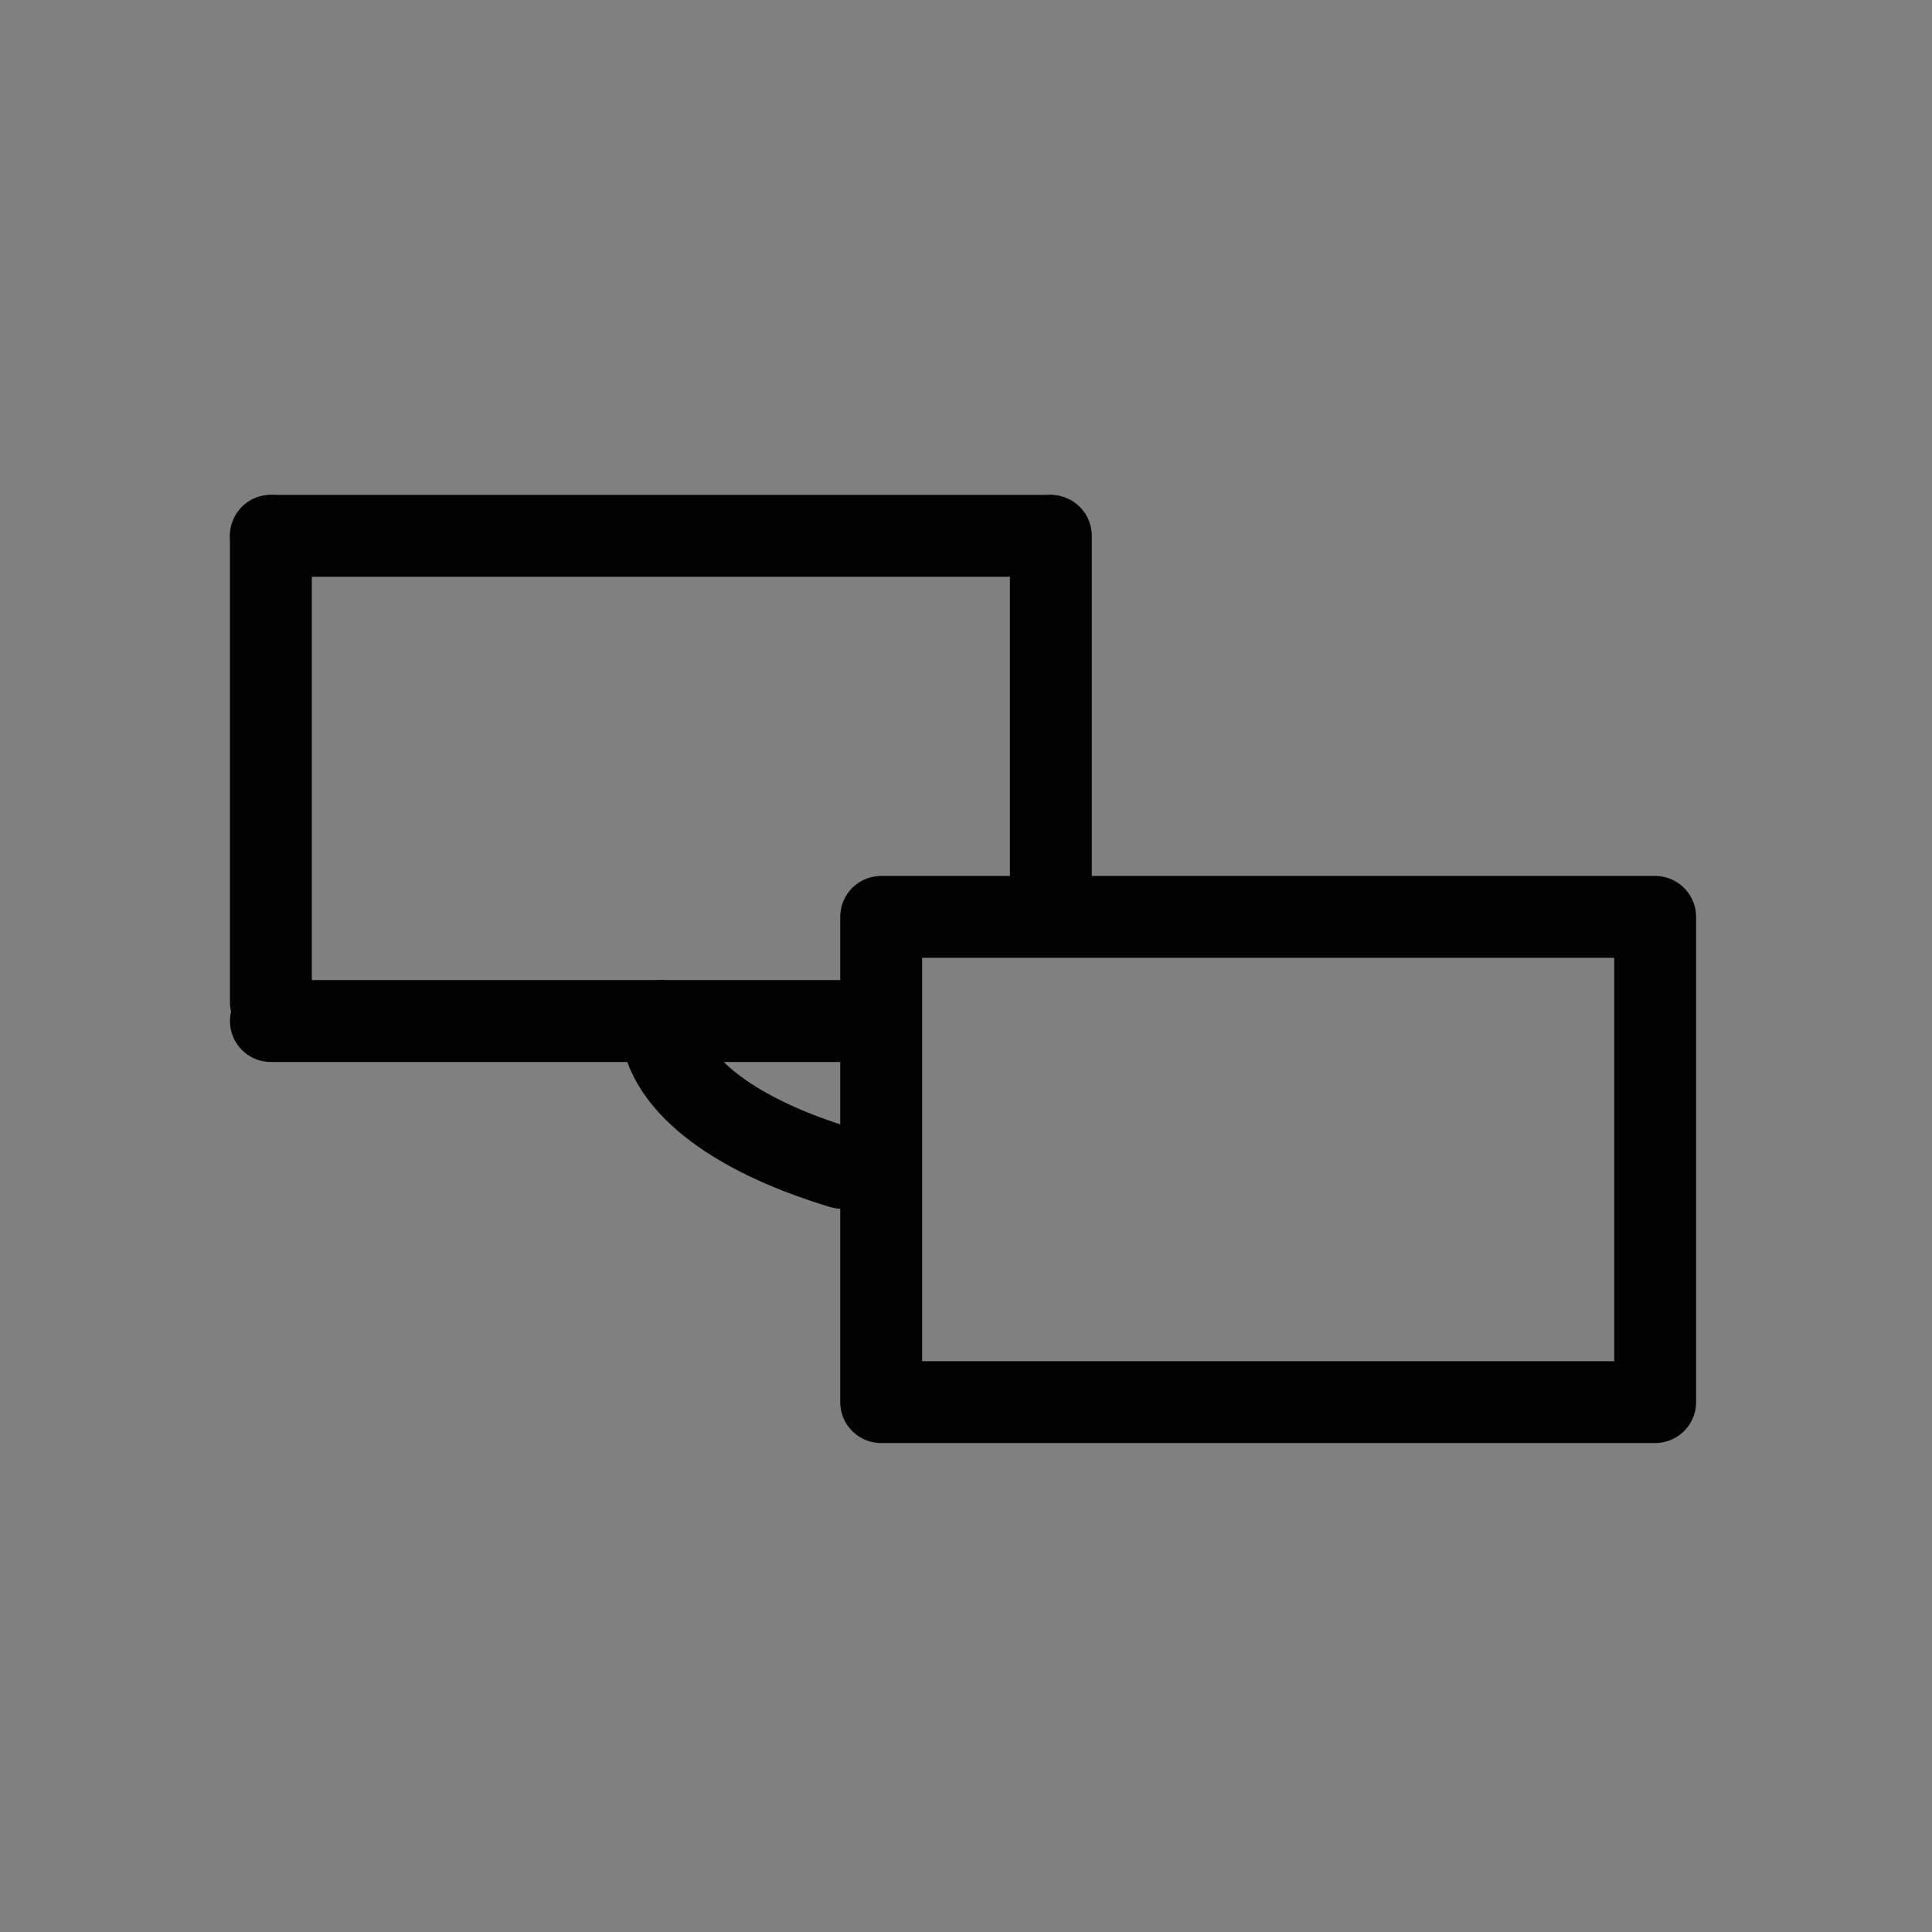 <svg width="649" height="649" xmlns="http://www.w3.org/2000/svg" xmlns:xlink="http://www.w3.org/1999/xlink" xml:space="preserve" overflow="hidden"><rect width="100%" height="100%" fill="#808080" stroke="none"/><defs><clipPath id="clip0"><rect x="2863" y="137" width="649" height="649"/></clipPath></defs><g clip-path="url(#clip0)" transform="translate(-2863 -137)"><path d="M0 0 0 0" stroke="#000000" stroke-width="27.5" stroke-linecap="round" stroke-linejoin="round" stroke-miterlimit="10" fill="#FFFFFF" fill-rule="evenodd" fill-opacity="0.102" transform="matrix(1 0 0 -1 3085 480)"/><path d="M3145.92 529.322C3107.64 517.842 3085 499.51 3085 480" stroke="#000000" stroke-width="27.5" stroke-linecap="round" stroke-linejoin="round" stroke-miterlimit="10" fill="none" fill-rule="evenodd"/><rect x="3159" y="445" width="260" height="163" stroke="#000000" stroke-width="27.5" stroke-linecap="round" stroke-linejoin="round" stroke-miterlimit="10" fill="none"/><path d="M0 0 204.959 0" stroke="#000000" stroke-width="27.5" stroke-linecap="round" stroke-linejoin="round" stroke-miterlimit="10" fill="none" fill-rule="evenodd" transform="matrix(-1 0 0 1 3158.96 480)"/><path d="M2954 317 2954 473.646" stroke="#000000" stroke-width="27.5" stroke-linecap="round" stroke-linejoin="round" stroke-miterlimit="10" fill="none" fill-rule="evenodd"/><path d="M2954 317 3215.45 317" stroke="#000000" stroke-width="27.5" stroke-linecap="round" stroke-linejoin="round" stroke-miterlimit="10" fill="none" fill-rule="evenodd"/><path d="M3216 317 3216 444.63" stroke="#000000" stroke-width="27.5" stroke-linecap="round" stroke-linejoin="round" stroke-miterlimit="10" fill="none" fill-rule="evenodd"/></g></svg>